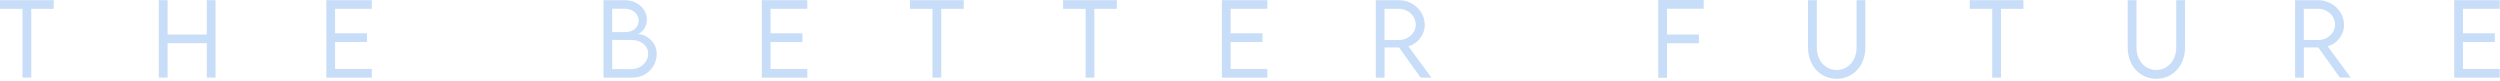 <svg width="586" height="19" fill="none" xmlns="http://www.w3.org/2000/svg"><g style="mix-blend-mode:multiply" opacity="0.6"><path d="M12.59 2.07H7.33V18.19H5.28V2.07H0V0.04H12.59V2.07Z" fill="#A2C7F3"/><path d="M50.52 0.04V18.19H48.48V10.12H39.28V18.19H37.23V0.04H39.28V8.09H48.48V0.04H50.52Z" fill="#A2C7F3"/><path d="M78.54 2.06V7.8H86.01V9.85H78.54V16.16H87.15V18.2H76.49V0.04H87.15V2.06H78.54Z" fill="#A2C7F3"/><path d="M153.93 12.66C153.93 15.53 151.66 18.2 148.19 18.2H141.47V0.04H146.43C149.46 0.04 151.64 2.18 151.64 4.57C151.64 6.54 150.21 7.97 149.29 7.97C151.62 7.97 153.94 9.92 153.94 12.66H153.93ZM143.5 2.04V7.53H146.52C148.49 7.54 149.71 6.34 149.71 4.81C149.71 3.28 148.26 2.04 146.53 2.04H143.5ZM151.93 12.52C151.93 10.82 150.32 9.34 147.92 9.36H143.5V16.2H148.02C150.09 16.2 151.93 14.64 151.93 12.53V12.52Z" fill="#A2C7F3"/><path d="M180.62 2.06V7.8H188.09V9.85H180.62V16.16H189.23V18.2H178.57V0.04H189.23V2.06H180.62Z" fill="#A2C7F3"/><path d="M225.89 2.07H220.63V18.19H218.58V2.07H213.3V0.04H225.89V2.07Z" fill="#A2C7F3"/><path d="M261.78 2.07H256.52V18.19H254.47V2.07H249.19V0.04H261.78V2.07Z" fill="#A2C7F3"/><path d="M288.46 2.06V7.8H295.93V9.85H288.46V16.16H297.07V18.2H286.41V0.04H297.07V2.06H288.46Z" fill="#A2C7F3"/><path d="M333 18.2L327.93 11.12H324.54V18.2H322.49V0.04H327.84C331.21 0.04 333.96 2.63 333.96 5.83C333.96 8.18 332.35 10.21 330.14 10.87L335.53 18.19H333V18.2ZM327.91 9.39C330.07 9.39 331.85 7.75 331.85 5.79C331.85 3.69 330.05 2.07 327.91 2.07H324.53V9.38H327.91V9.39Z" fill="#A2C7F3"/><path d="M390.74 2.04V8.09H398.21V10.14H390.74V18.23H388.69V0H399.35V2.04H390.74Z" fill="#A2C7F3"/><path d="M423.8 11.15V0.04H425.86V11.13C425.86 14.18 427.84 16.4 430.52 16.4C433.2 16.4 435.18 14.17 435.18 11.13V0.04H437.24V11.14C437.24 15.37 434.38 18.47 430.52 18.47C426.66 18.47 423.8 15.37 423.8 11.14V11.15Z" fill="#A2C7F3"/><path d="M474.29 2.07H469.03V18.19H466.98V2.07H461.7V0.04H474.29V2.07Z" fill="#A2C7F3"/><path d="M498.73 11.15V0.04H500.79V11.13C500.79 14.18 502.77 16.4 505.45 16.4C508.13 16.4 510.11 14.17 510.11 11.13V0.04H512.17V11.14C512.17 15.37 509.31 18.47 505.45 18.47C501.59 18.47 498.73 15.37 498.73 11.14V11.15Z" fill="#A2C7F3"/><path d="M548.48 18.2L543.41 11.12H540.02V18.2H537.97V0.04H543.32C546.69 0.04 549.44 2.63 549.44 5.83C549.44 8.18 547.83 10.21 545.62 10.87L551.01 18.19H548.48V18.2ZM543.39 9.39C545.55 9.39 547.33 7.75 547.33 5.79C547.33 3.69 545.53 2.07 543.39 2.07H540.01V9.38H543.39V9.39Z" fill="#A2C7F3"/><path d="M577.32 2.06V7.8H584.79V9.85H577.32V16.16H585.93V18.2H575.27V0.04H585.93V2.06H577.32Z" fill="#A2C7F3"/></g></svg>